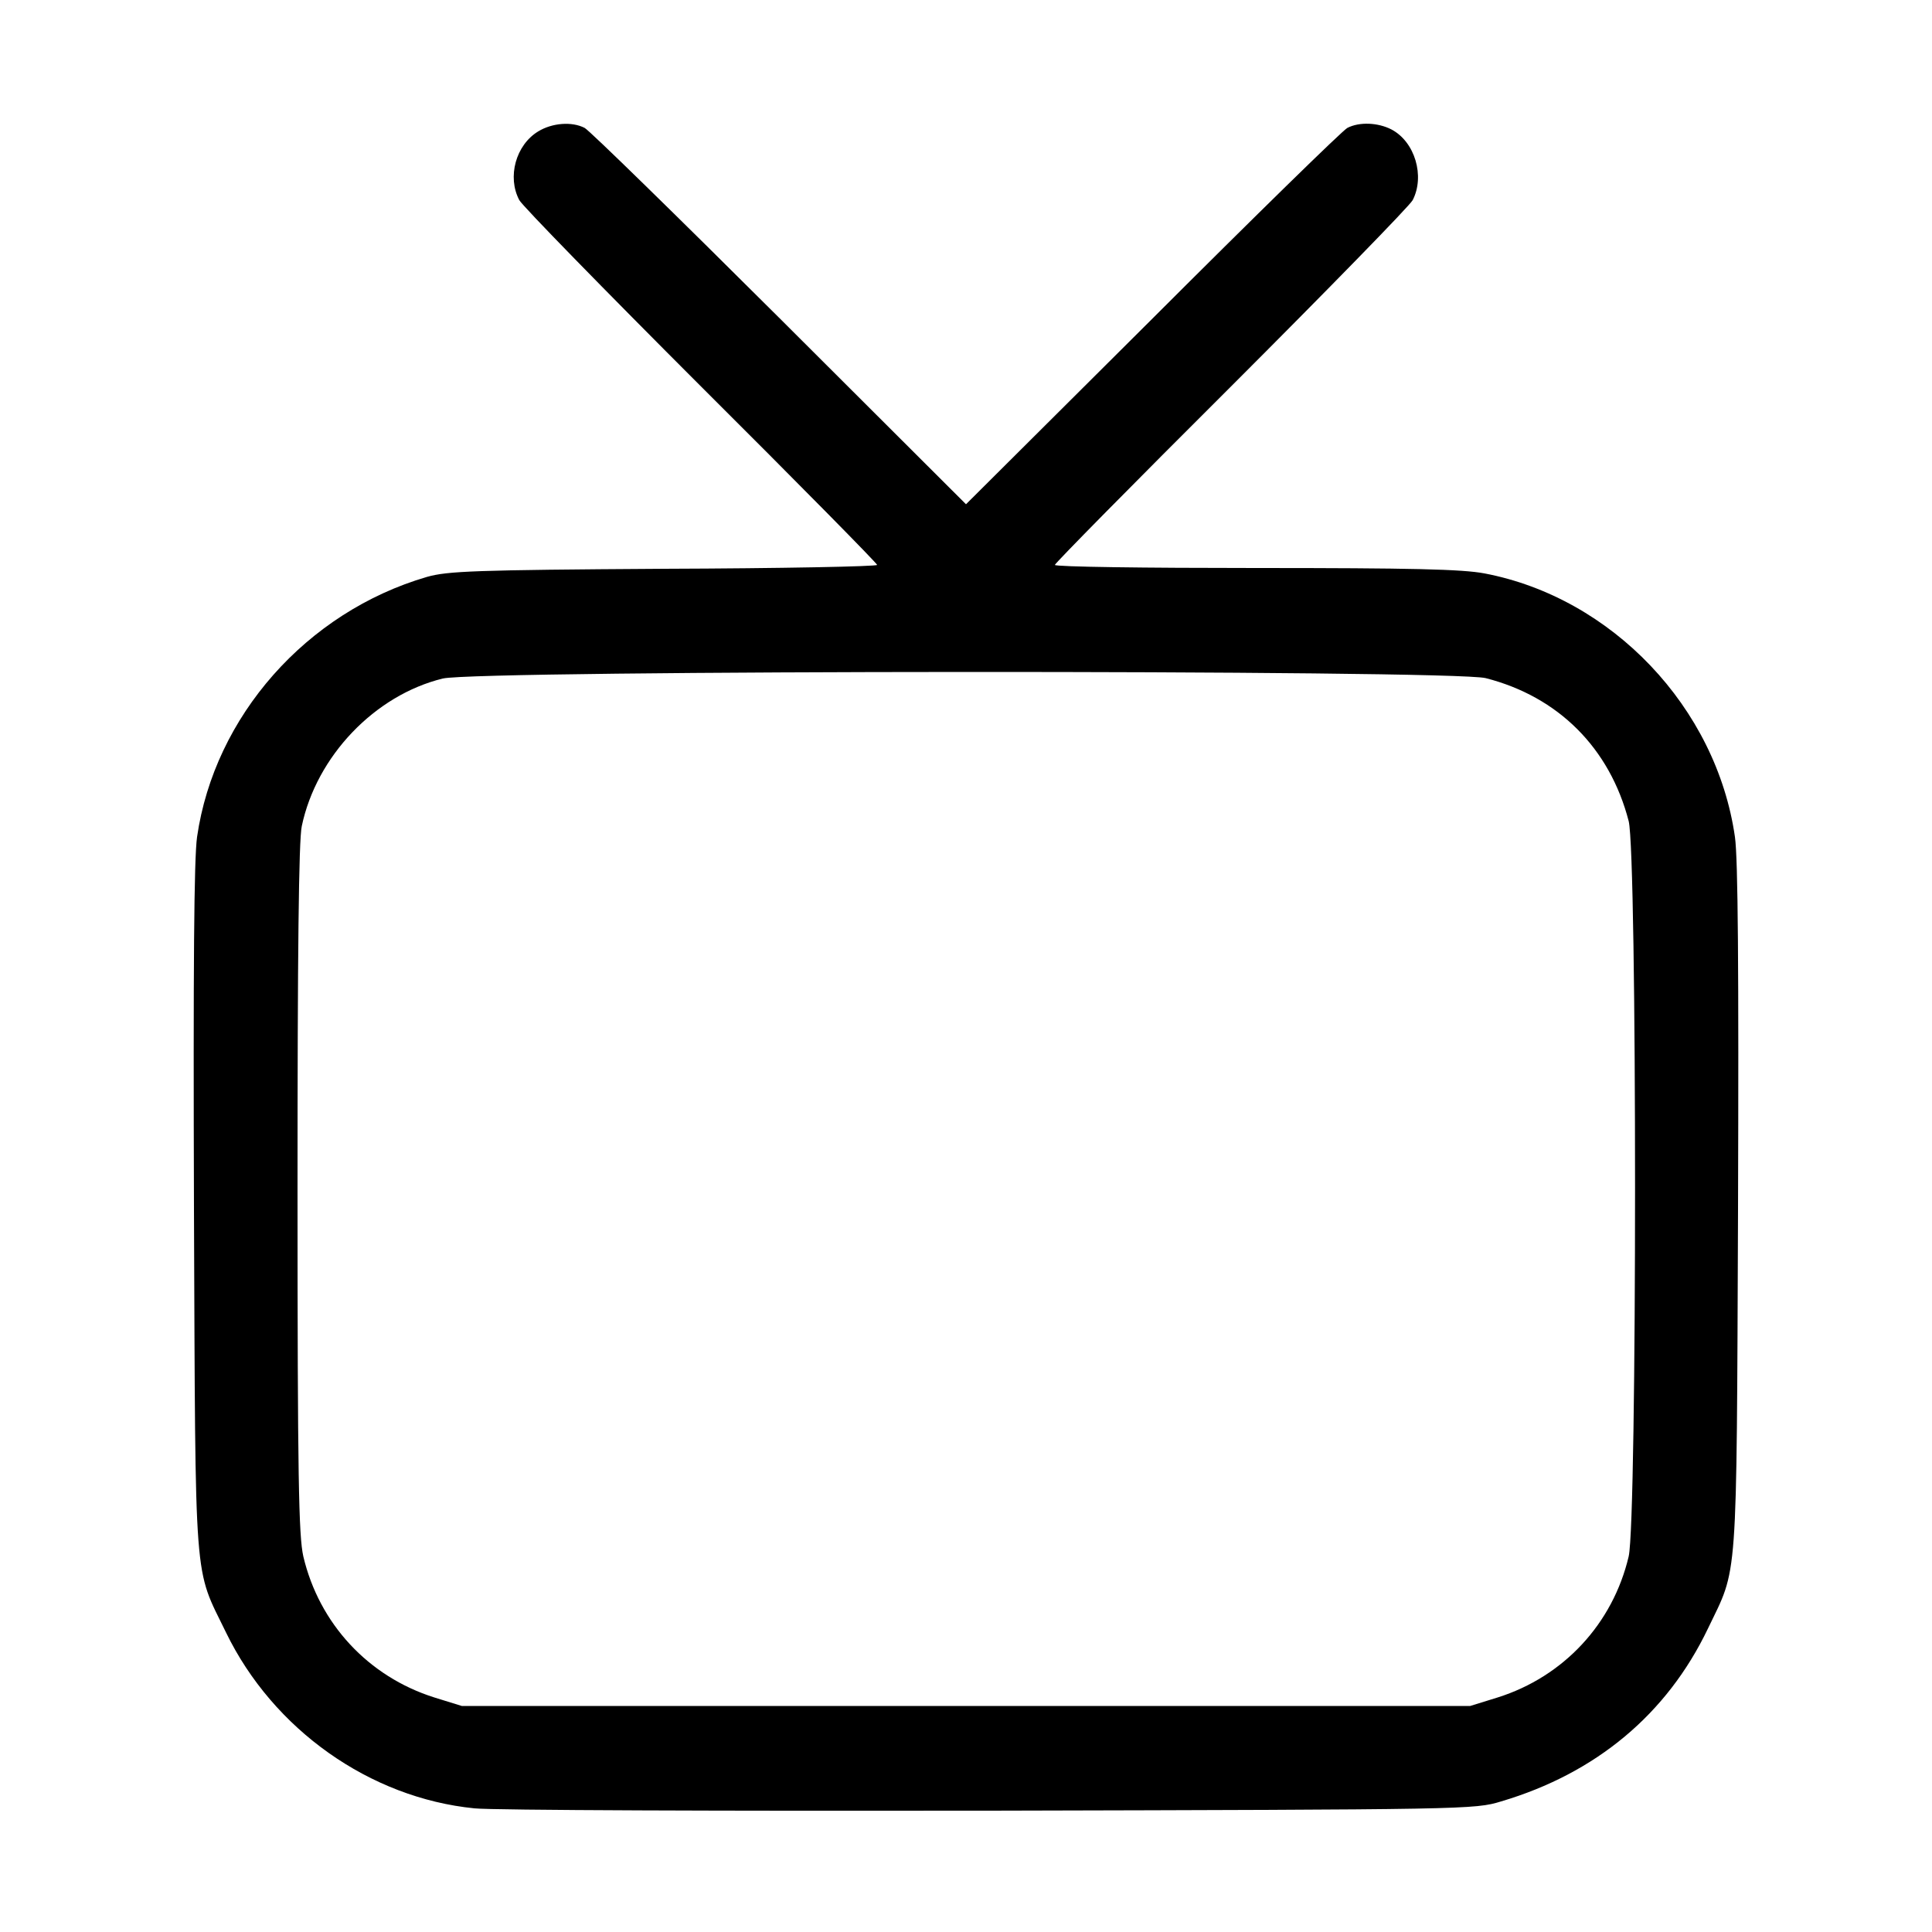 <?xml version="1.0" standalone="no"?>
<!DOCTYPE svg PUBLIC "-//W3C//DTD SVG 20010904//EN"
 "http://www.w3.org/TR/2001/REC-SVG-20010904/DTD/svg10.dtd">
<svg version="1.0" xmlns="http://www.w3.org/2000/svg"
 width="500pt" height="500pt" viewBox="0 0 500 500"
 preserveAspectRatio="xMidYMid meet">

<g transform="translate(0,500) scale(0.1,-0.1)"
fill="#000000" stroke="none">
<path d="M1393 4660 c-58 -35 -81 -118 -49 -178 8 -15 220 -232 470 -482 251
-250 456 -458 456 -462 0 -4 -249 -9 -552 -10 -491 -3 -560 -6 -613 -21 -312
-91 -550 -361 -595 -673 -8 -56 -10 -339 -8 -964 4 -995 -1 -922 83 -1095 122
-251 372 -428 643 -455 48 -5 650 -7 1337 -6 1235 3 1251 3 1320 24 246 73
429 226 535 447 78 163 74 96 78 1085 2 624 0 908 -8 964 -48 335 -318 619
-648 682 -58 11 -189 14 -593 14 -285 0 -519 3 -519 8 0 4 205 212 456 462
250 250 462 467 470 482 32 62 6 151 -55 183 -35 18 -83 20 -114 4 -12 -6
-239 -228 -504 -493 l-483 -481 -482 481 c-266 265 -493 487 -505 493 -33 17
-84 13 -120 -9z m2452 -1415 c188 -48 321 -181 370 -370 22 -87 22 -1807 0
-1903 -41 -174 -168 -311 -339 -365 l-71 -22 -1305 0 -1305 0 -71 22 c-171 54
-298 191 -339 365 -12 53 -15 203 -15 950 0 609 3 904 11 940 38 181 189 339
365 382 92 22 2613 23 2699 1z"/>
</g>
</svg>
